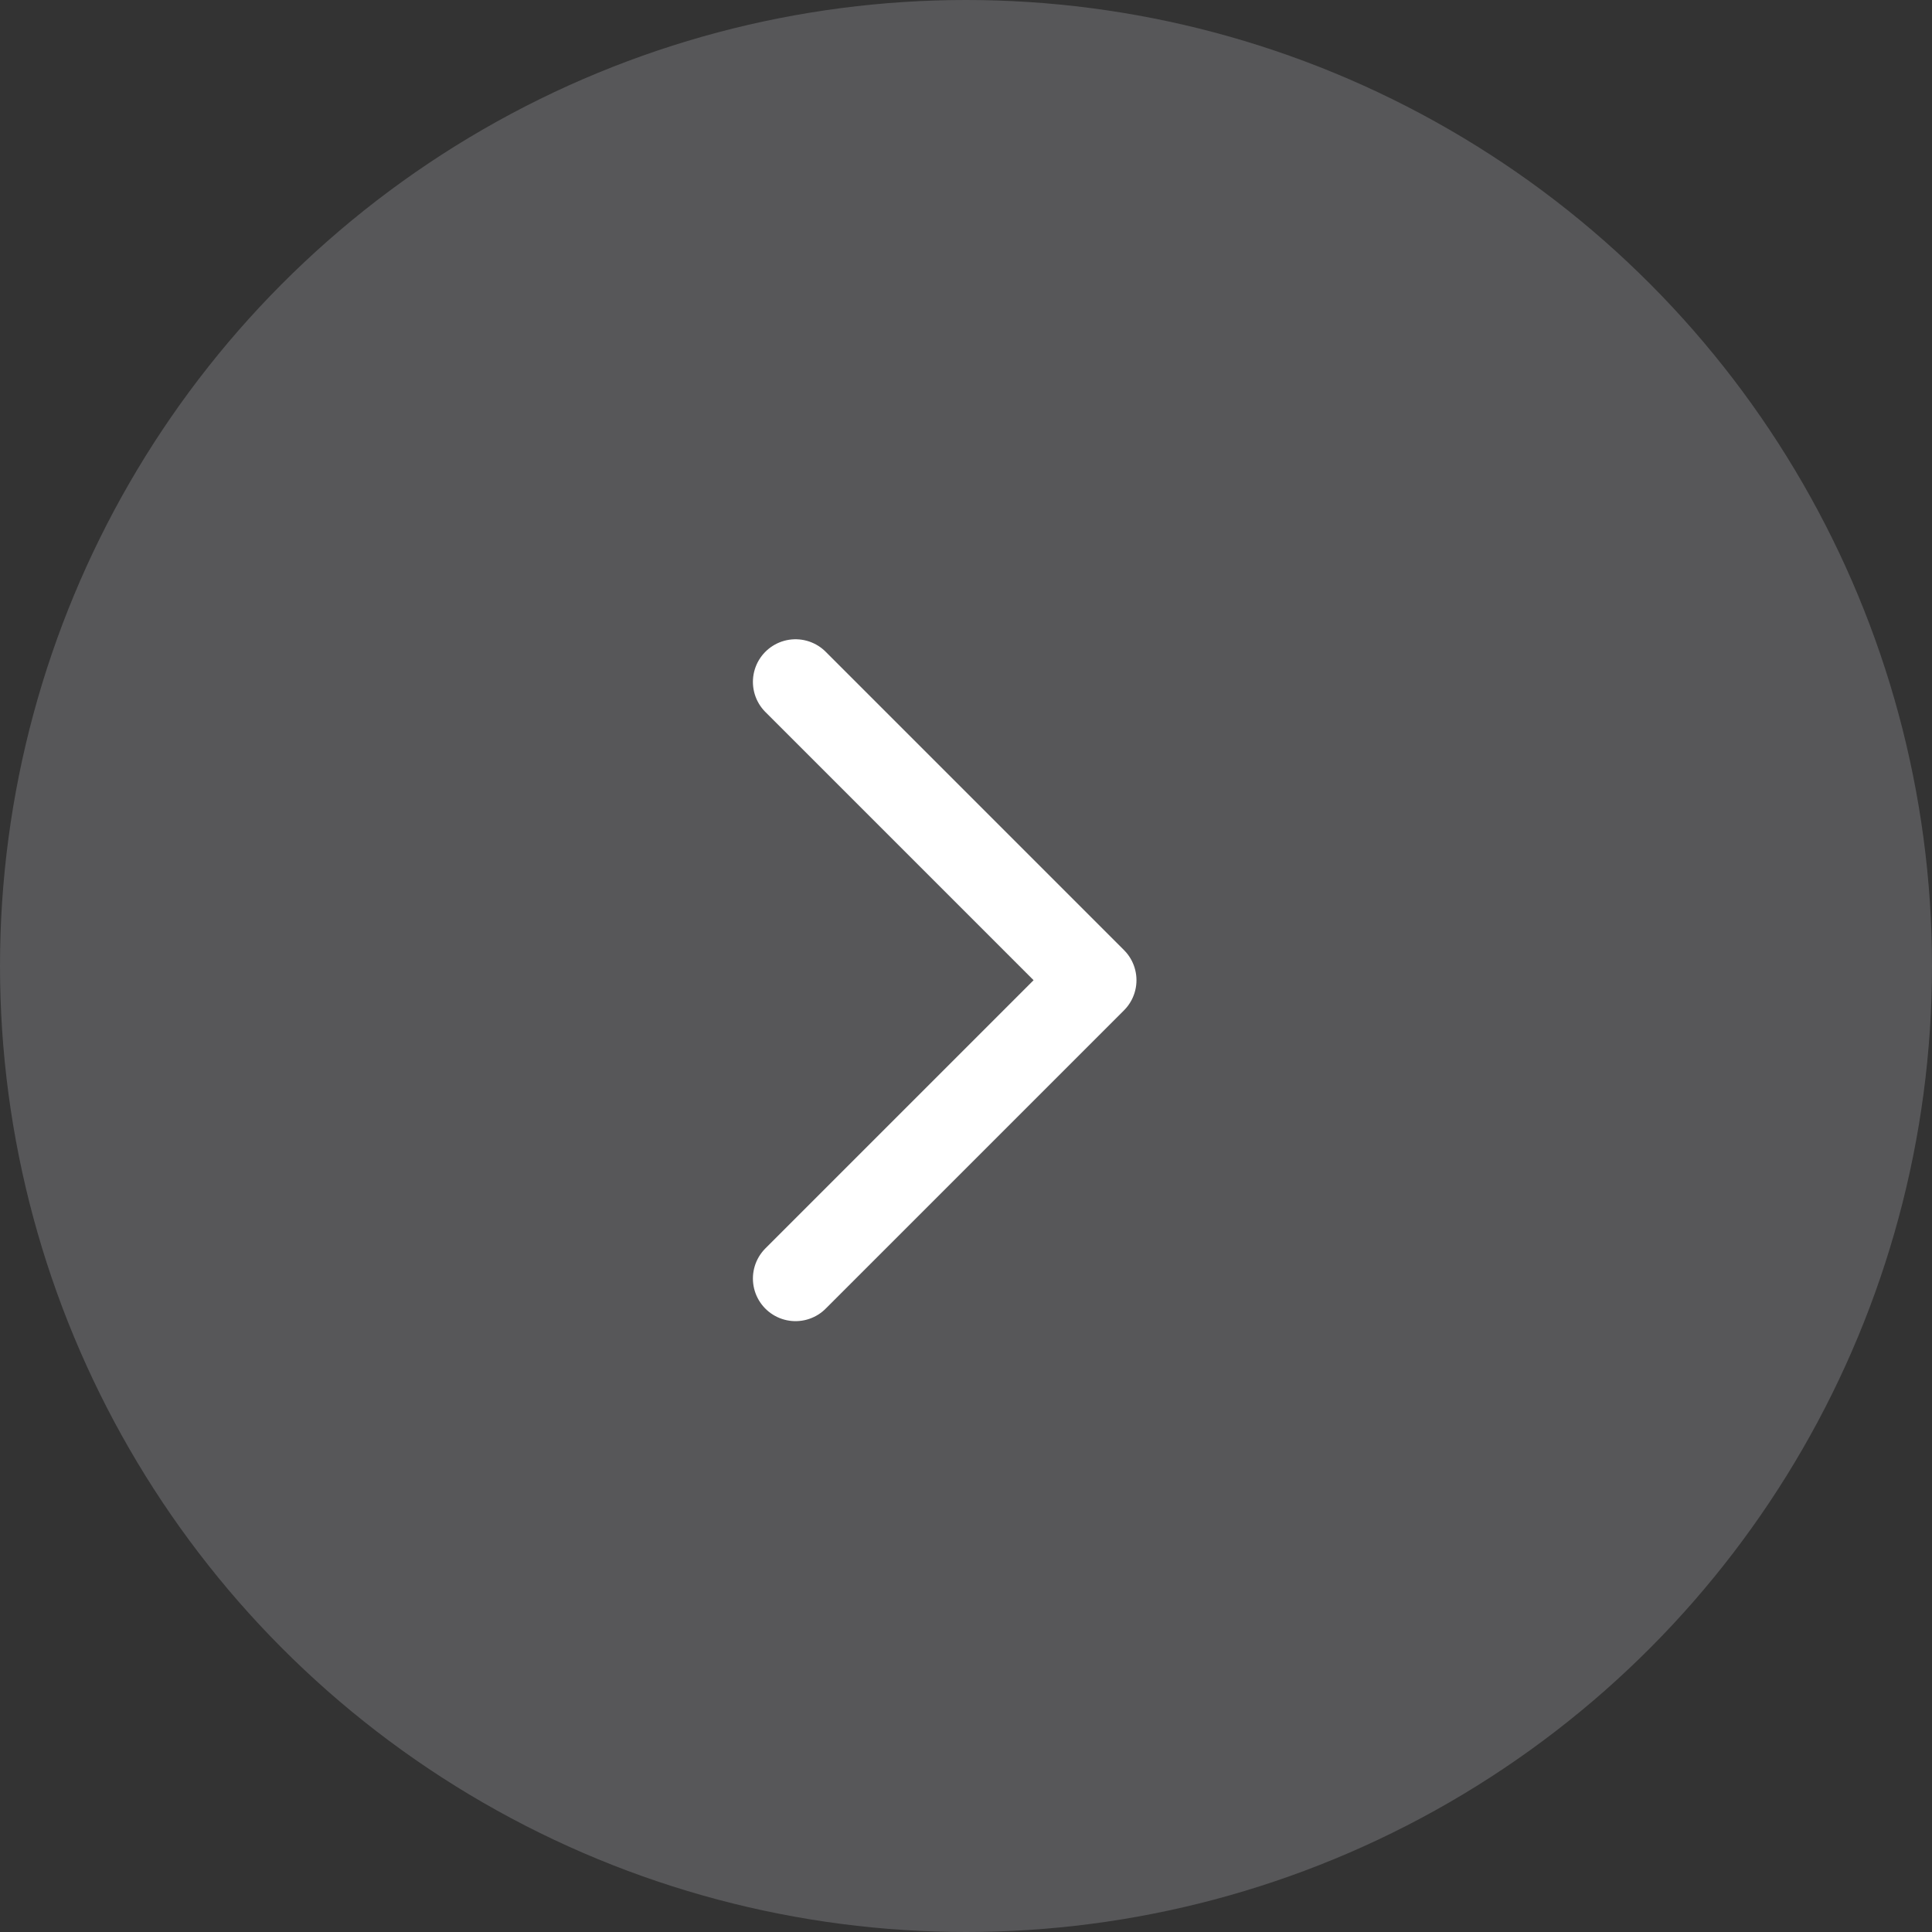 <svg width="34" height="34" viewBox="0 0 34 34" fill="none" xmlns="http://www.w3.org/2000/svg">
<rect x="0" y="0" width="34" height="34" fill="#333333" stroke="none"/>
<circle opacity="0.2" cx="17" cy="17" r="17" fill="#E7EAF0"/>
<path d="M14 12L19.25 17.25L14 22.5" stroke="white" stroke-width="1.5" stroke-linecap="round" stroke-linejoin="round"/>
</svg>
